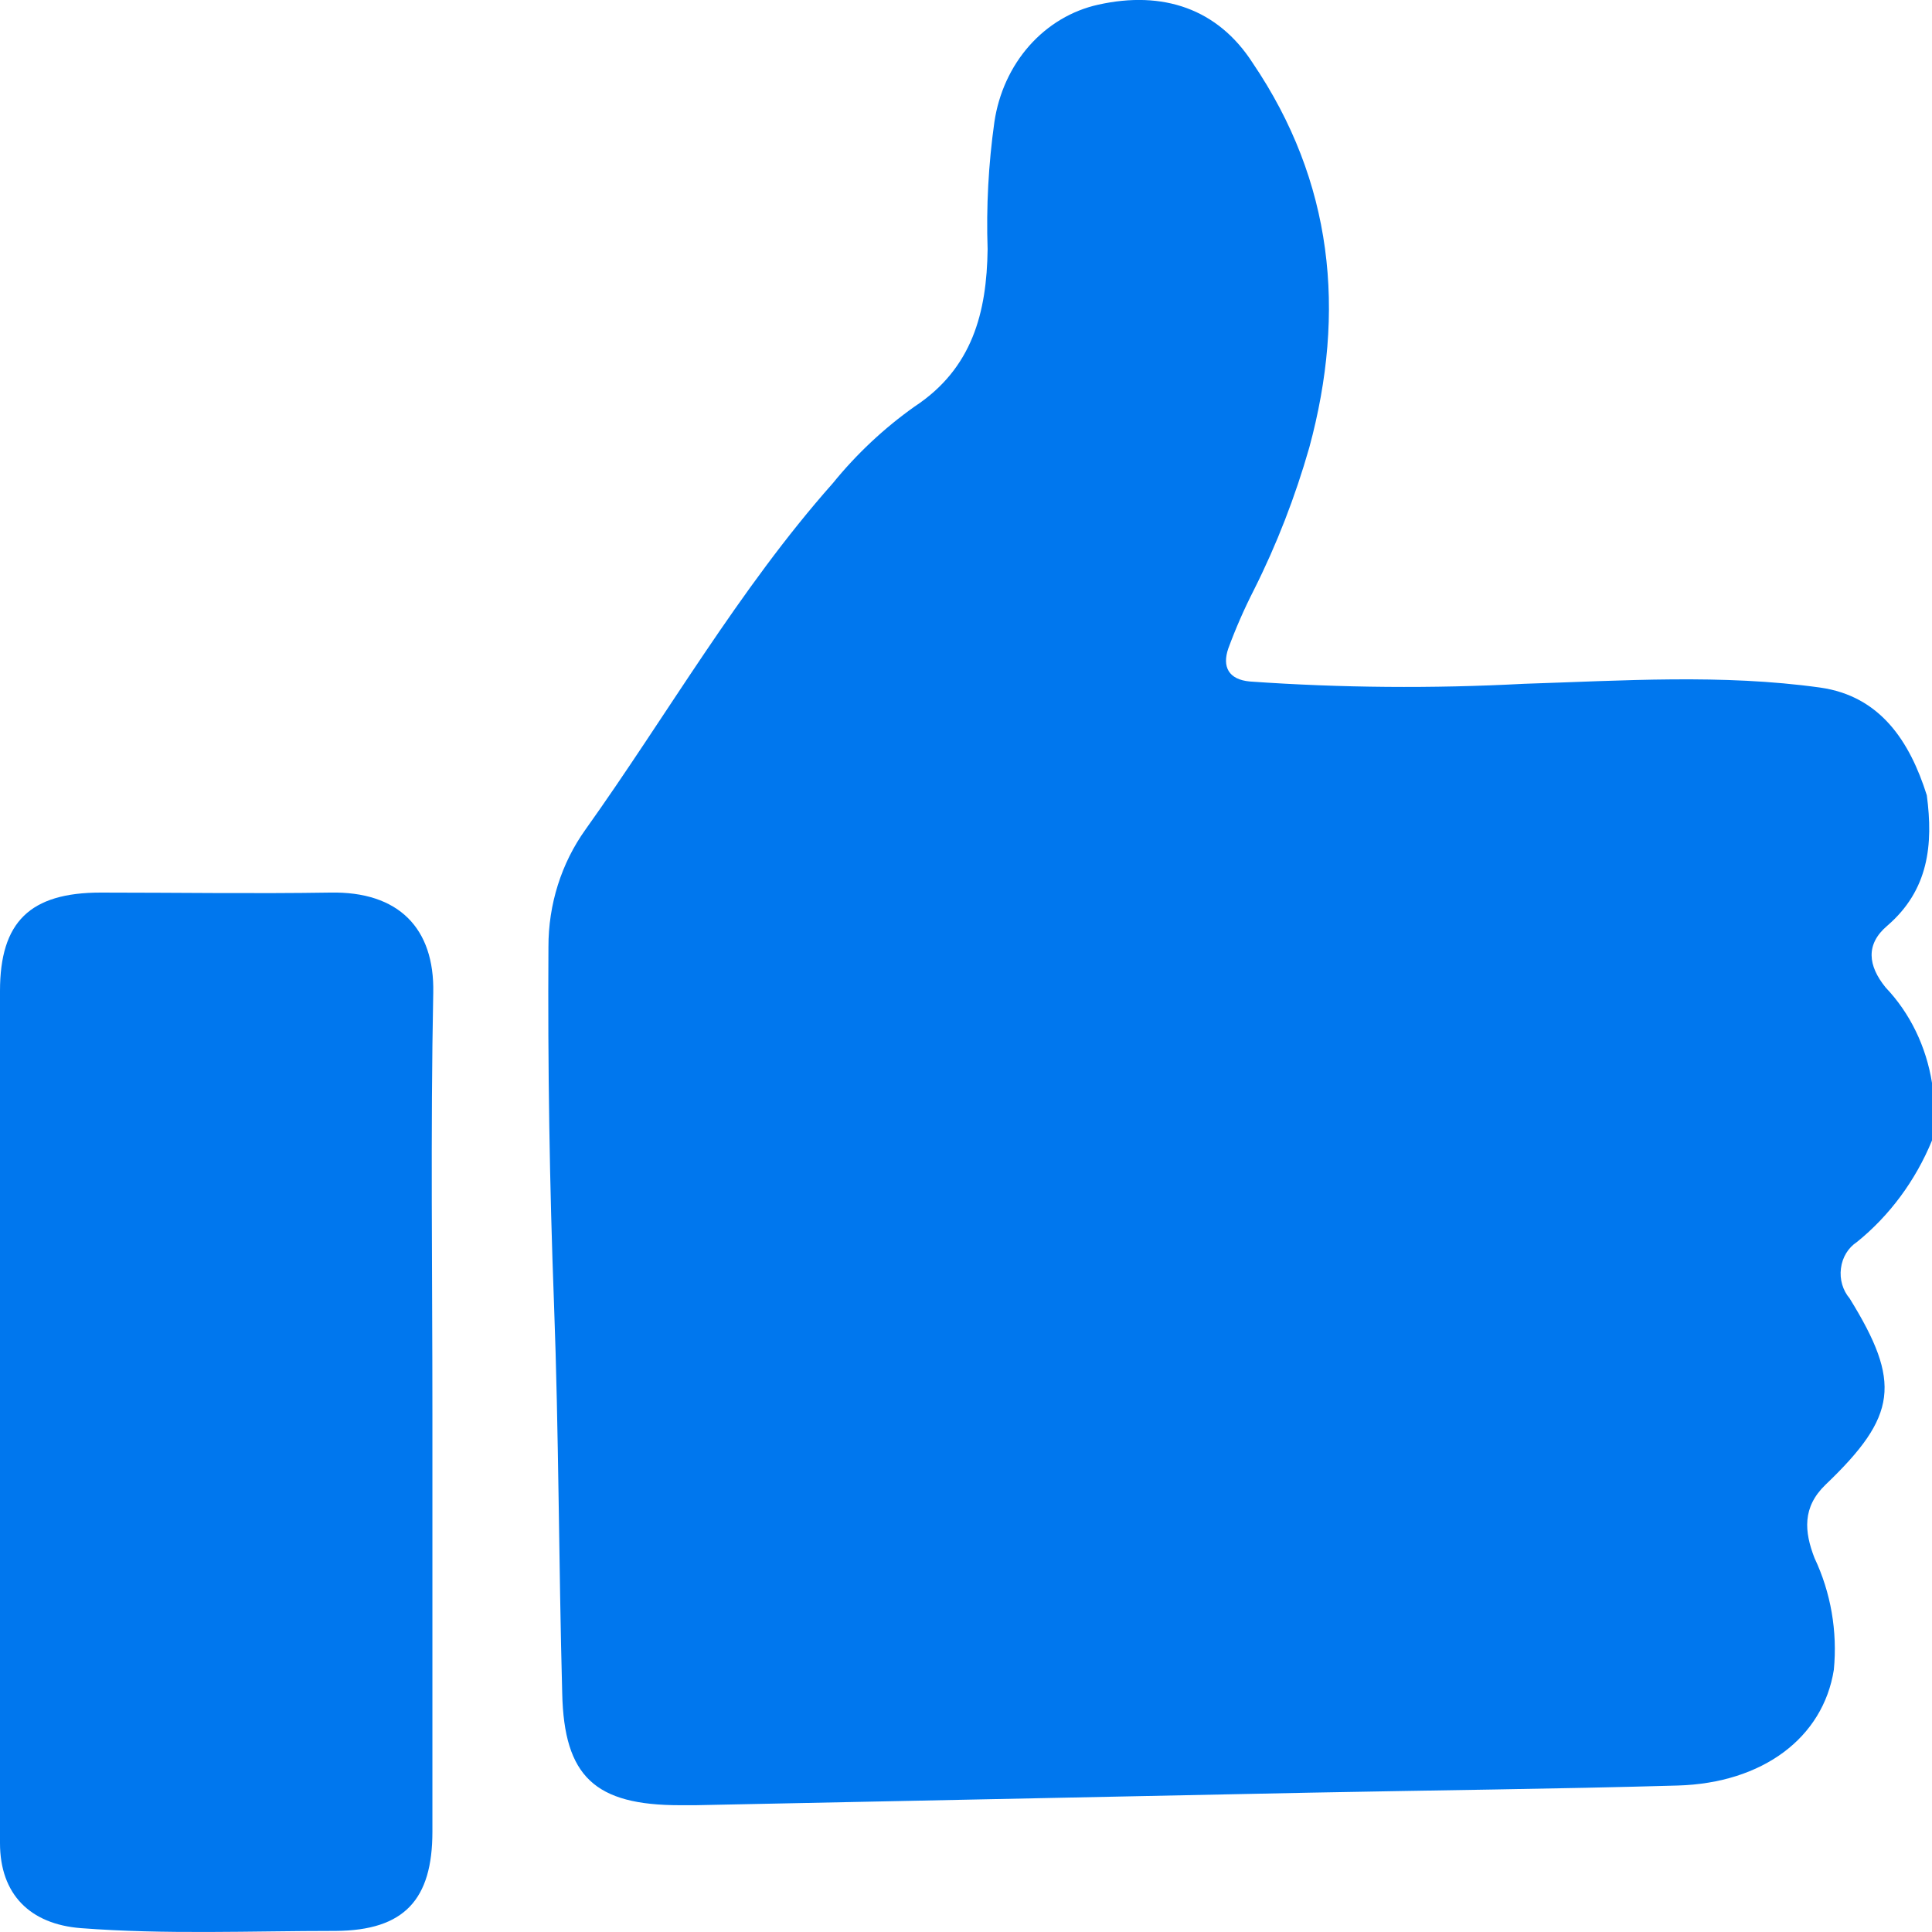 <svg width="16" height="16" viewBox="0 0 16 16" fill="none" xmlns="http://www.w3.org/2000/svg">
<path d="M16 9.445C15.863 9.778 15.648 10.068 15.378 10.286C15.306 10.333 15.257 10.413 15.246 10.504C15.234 10.595 15.261 10.686 15.318 10.753C15.747 11.448 15.714 11.726 15.118 12.296C14.925 12.482 14.942 12.684 15.027 12.903C15.162 13.188 15.218 13.51 15.187 13.829C15.098 14.39 14.6 14.767 13.893 14.787C12.877 14.816 11.861 14.826 10.853 14.846L5.76 14.95H5.632C4.928 14.95 4.671 14.714 4.656 14.022C4.627 12.948 4.628 11.871 4.588 10.796C4.551 9.811 4.536 8.826 4.542 7.842C4.541 7.49 4.649 7.149 4.848 6.871C5.531 5.913 6.115 4.884 6.897 4.002C7.095 3.758 7.323 3.545 7.574 3.367C8.054 3.051 8.172 2.585 8.179 2.064C8.167 1.712 8.186 1.359 8.235 1.011C8.27 0.773 8.371 0.552 8.524 0.379C8.678 0.205 8.877 0.087 9.094 0.039C9.63 -0.081 10.085 0.072 10.374 0.521C11.04 1.504 11.149 2.578 10.843 3.706C10.726 4.115 10.573 4.51 10.384 4.886C10.304 5.043 10.233 5.205 10.172 5.371C10.121 5.52 10.172 5.628 10.352 5.644C11.107 5.697 11.864 5.703 12.62 5.663C13.44 5.637 14.261 5.581 15.073 5.694C15.571 5.764 15.816 6.139 15.957 6.586C16.011 6.994 15.973 7.371 15.629 7.667C15.449 7.82 15.469 7.997 15.616 8.178L15.616 8.178C15.818 8.39 15.952 8.667 16 8.968L16 9.445Z" fill="#0077EE"/>
<path d="M3.581 11.704V15.169C3.581 15.732 3.348 15.987 2.781 15.991C2.077 15.991 1.373 16.022 0.669 15.968C0.248 15.935 0 15.687 0 15.264V13.942V8.207C0 7.635 0.248 7.392 0.834 7.392C1.474 7.392 2.1 7.402 2.733 7.392C3.303 7.38 3.599 7.689 3.588 8.221C3.565 9.375 3.581 10.539 3.581 11.704L3.581 11.704Z" fill="#0077EE"/>
</svg>
